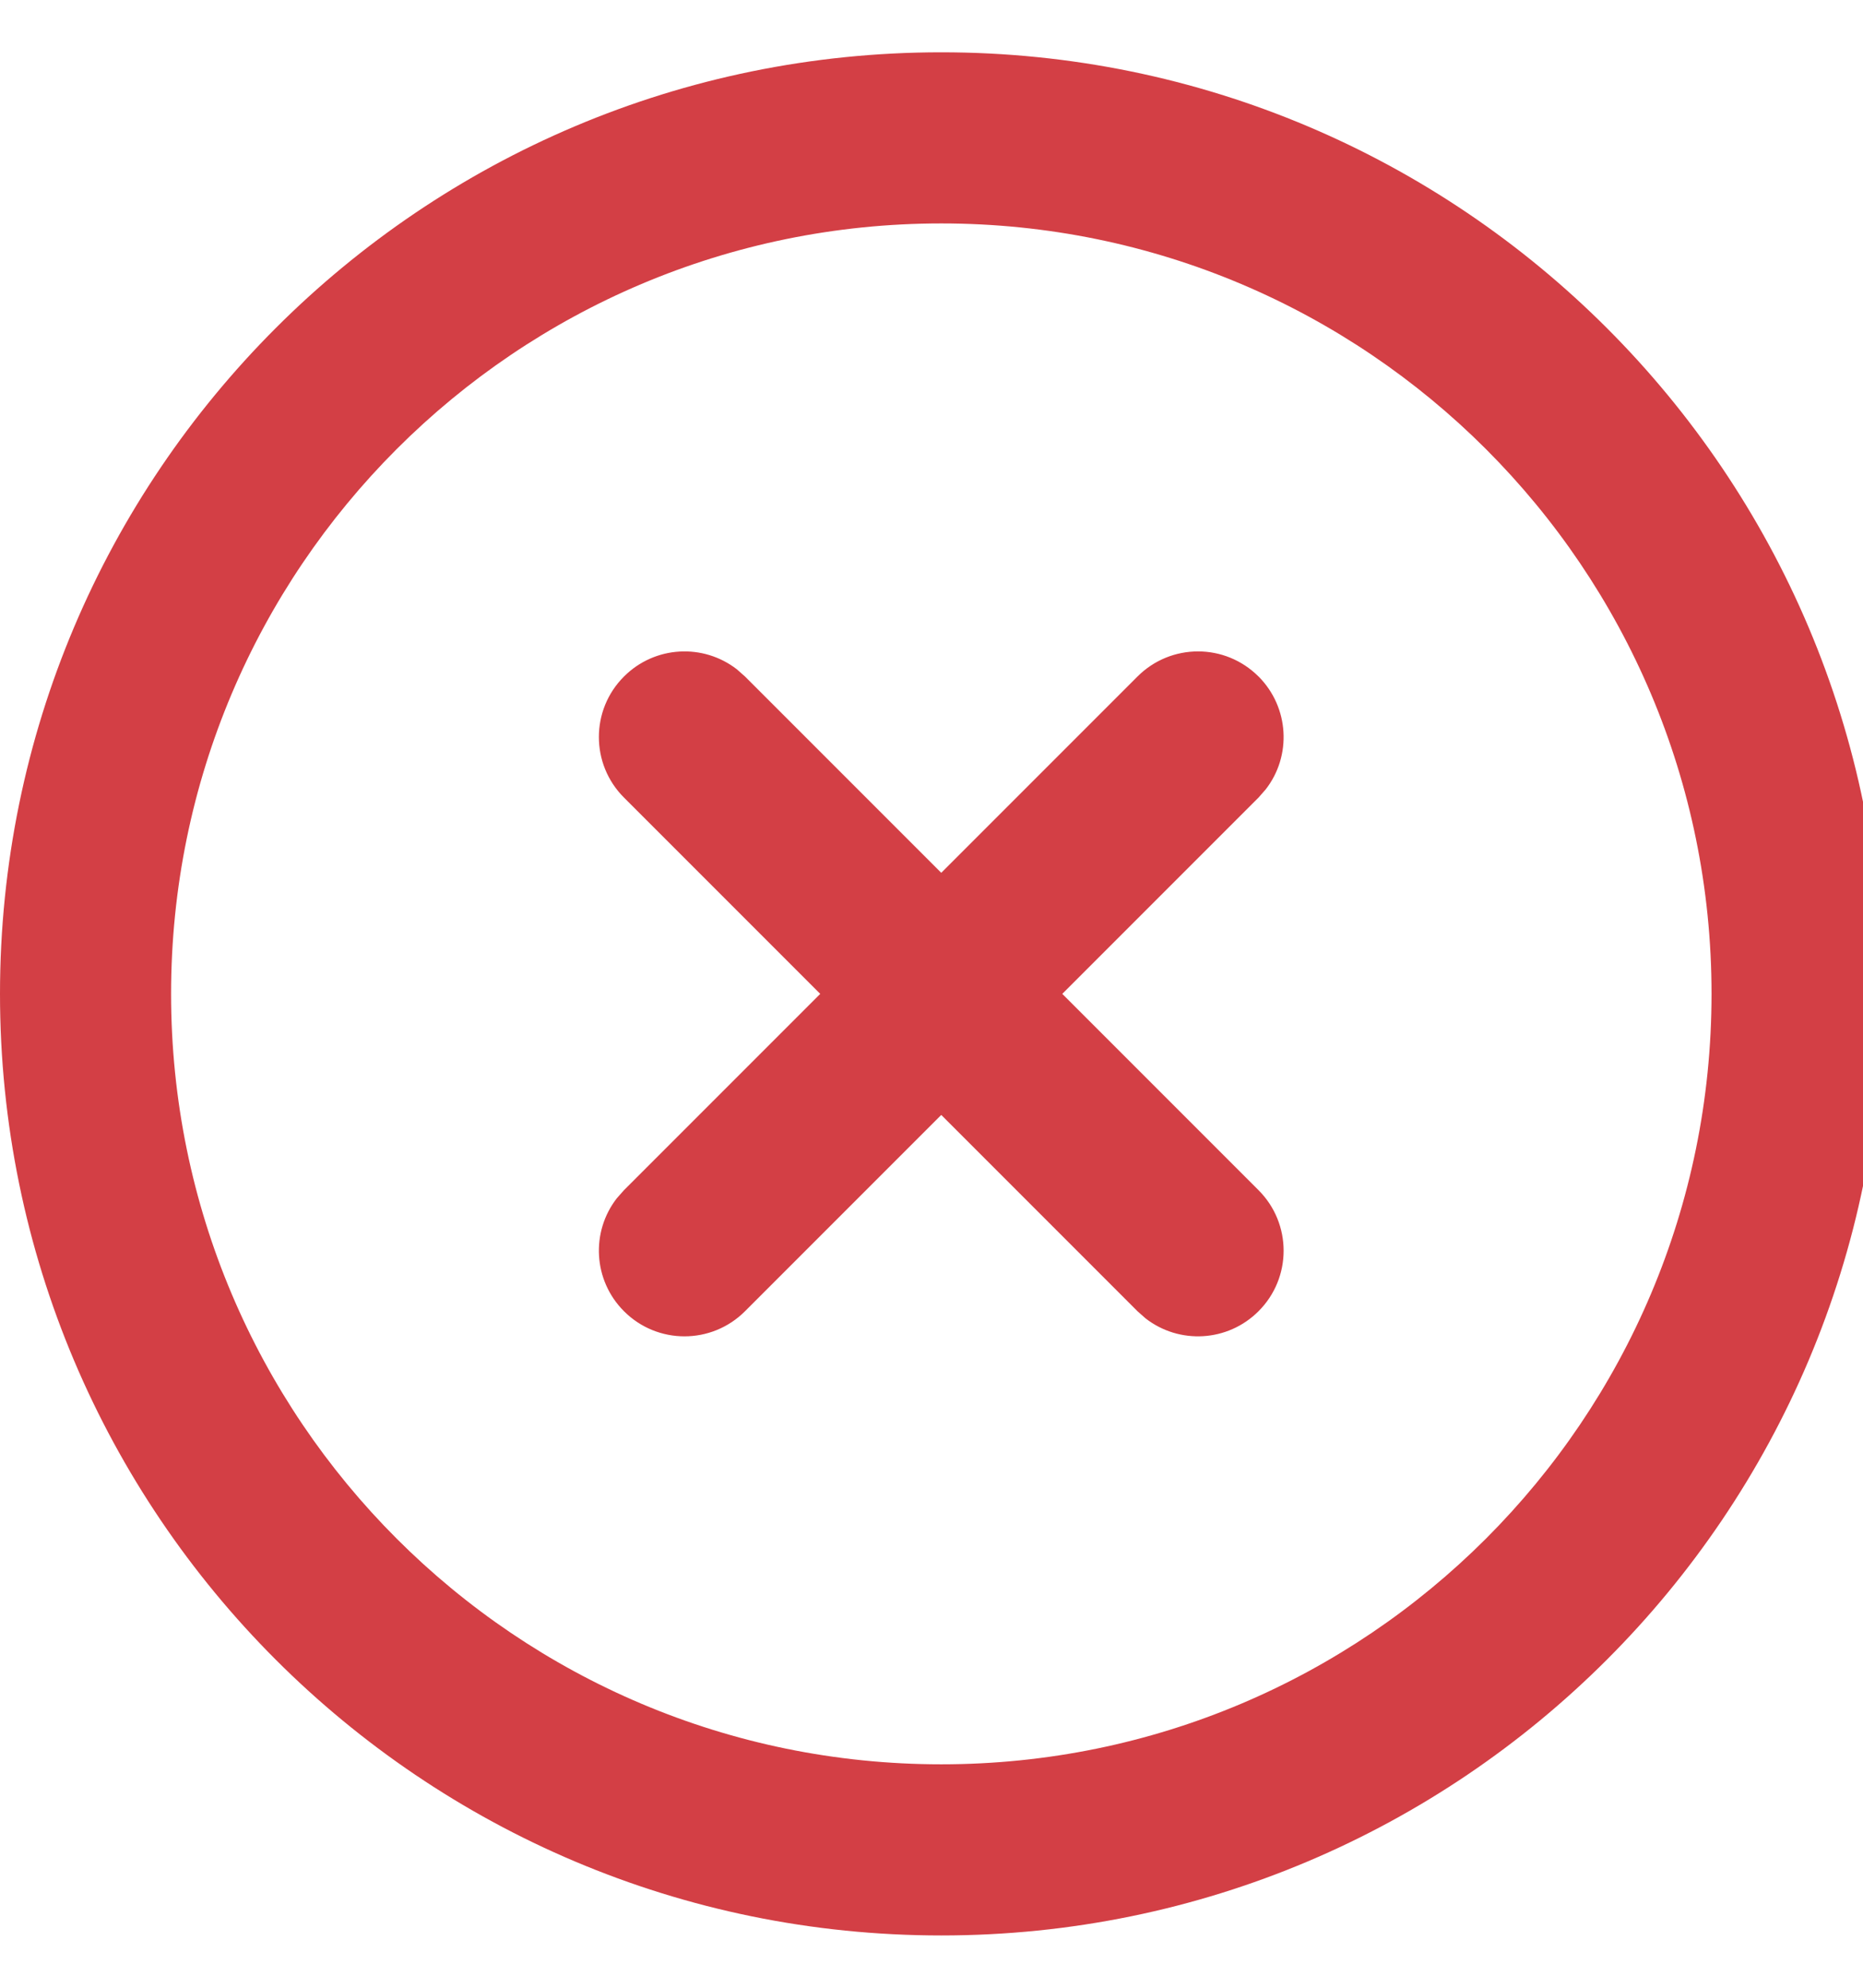 		<svg version="1.1" xmlns="http://www.w3.org/2000/svg" xmlns:xlink="http://www.w3.org/1999/xlink" id="icon-negative" viewBox="0 0 30 32">
			<path fill="#d33f45" style="fill: #d33f45" d="M15.158 0.842c8.371 0 15.158 6.787 15.158 15.158s-6.787 15.158-15.158 15.158-15.158-6.787-15.158-15.158 6.787-15.158 15.158-15.158zM15.158 3.597c-6.85 0-12.403 5.553-12.403 12.403s5.553 12.403 12.403 12.403 12.403-5.553 12.403-12.403-5.553-12.403-12.403-12.403zM20.266 10.89c0.497 0.499 0.536 1.28 0.115 1.819l-0.115 0.131-3.16 3.16 3.16 3.16c0.539 0.539 0.539 1.411 0 1.949-0.497 0.497-1.278 0.536-1.819 0.115l-0.13-0.115-3.16-3.16-3.16 3.16c-0.539 0.539-1.411 0.539-1.949 0-0.497-0.497-0.536-1.278-0.115-1.819l0.115-0.13 3.16-3.16-3.16-3.16c-0.539-0.539-0.539-1.411 0-1.949 0.497-0.497 1.278-0.536 1.819-0.115l0.13 0.115 3.16 3.16 3.16-3.16c0.539-0.539 1.411-0.539 1.949 0z"></path>
		</svg>